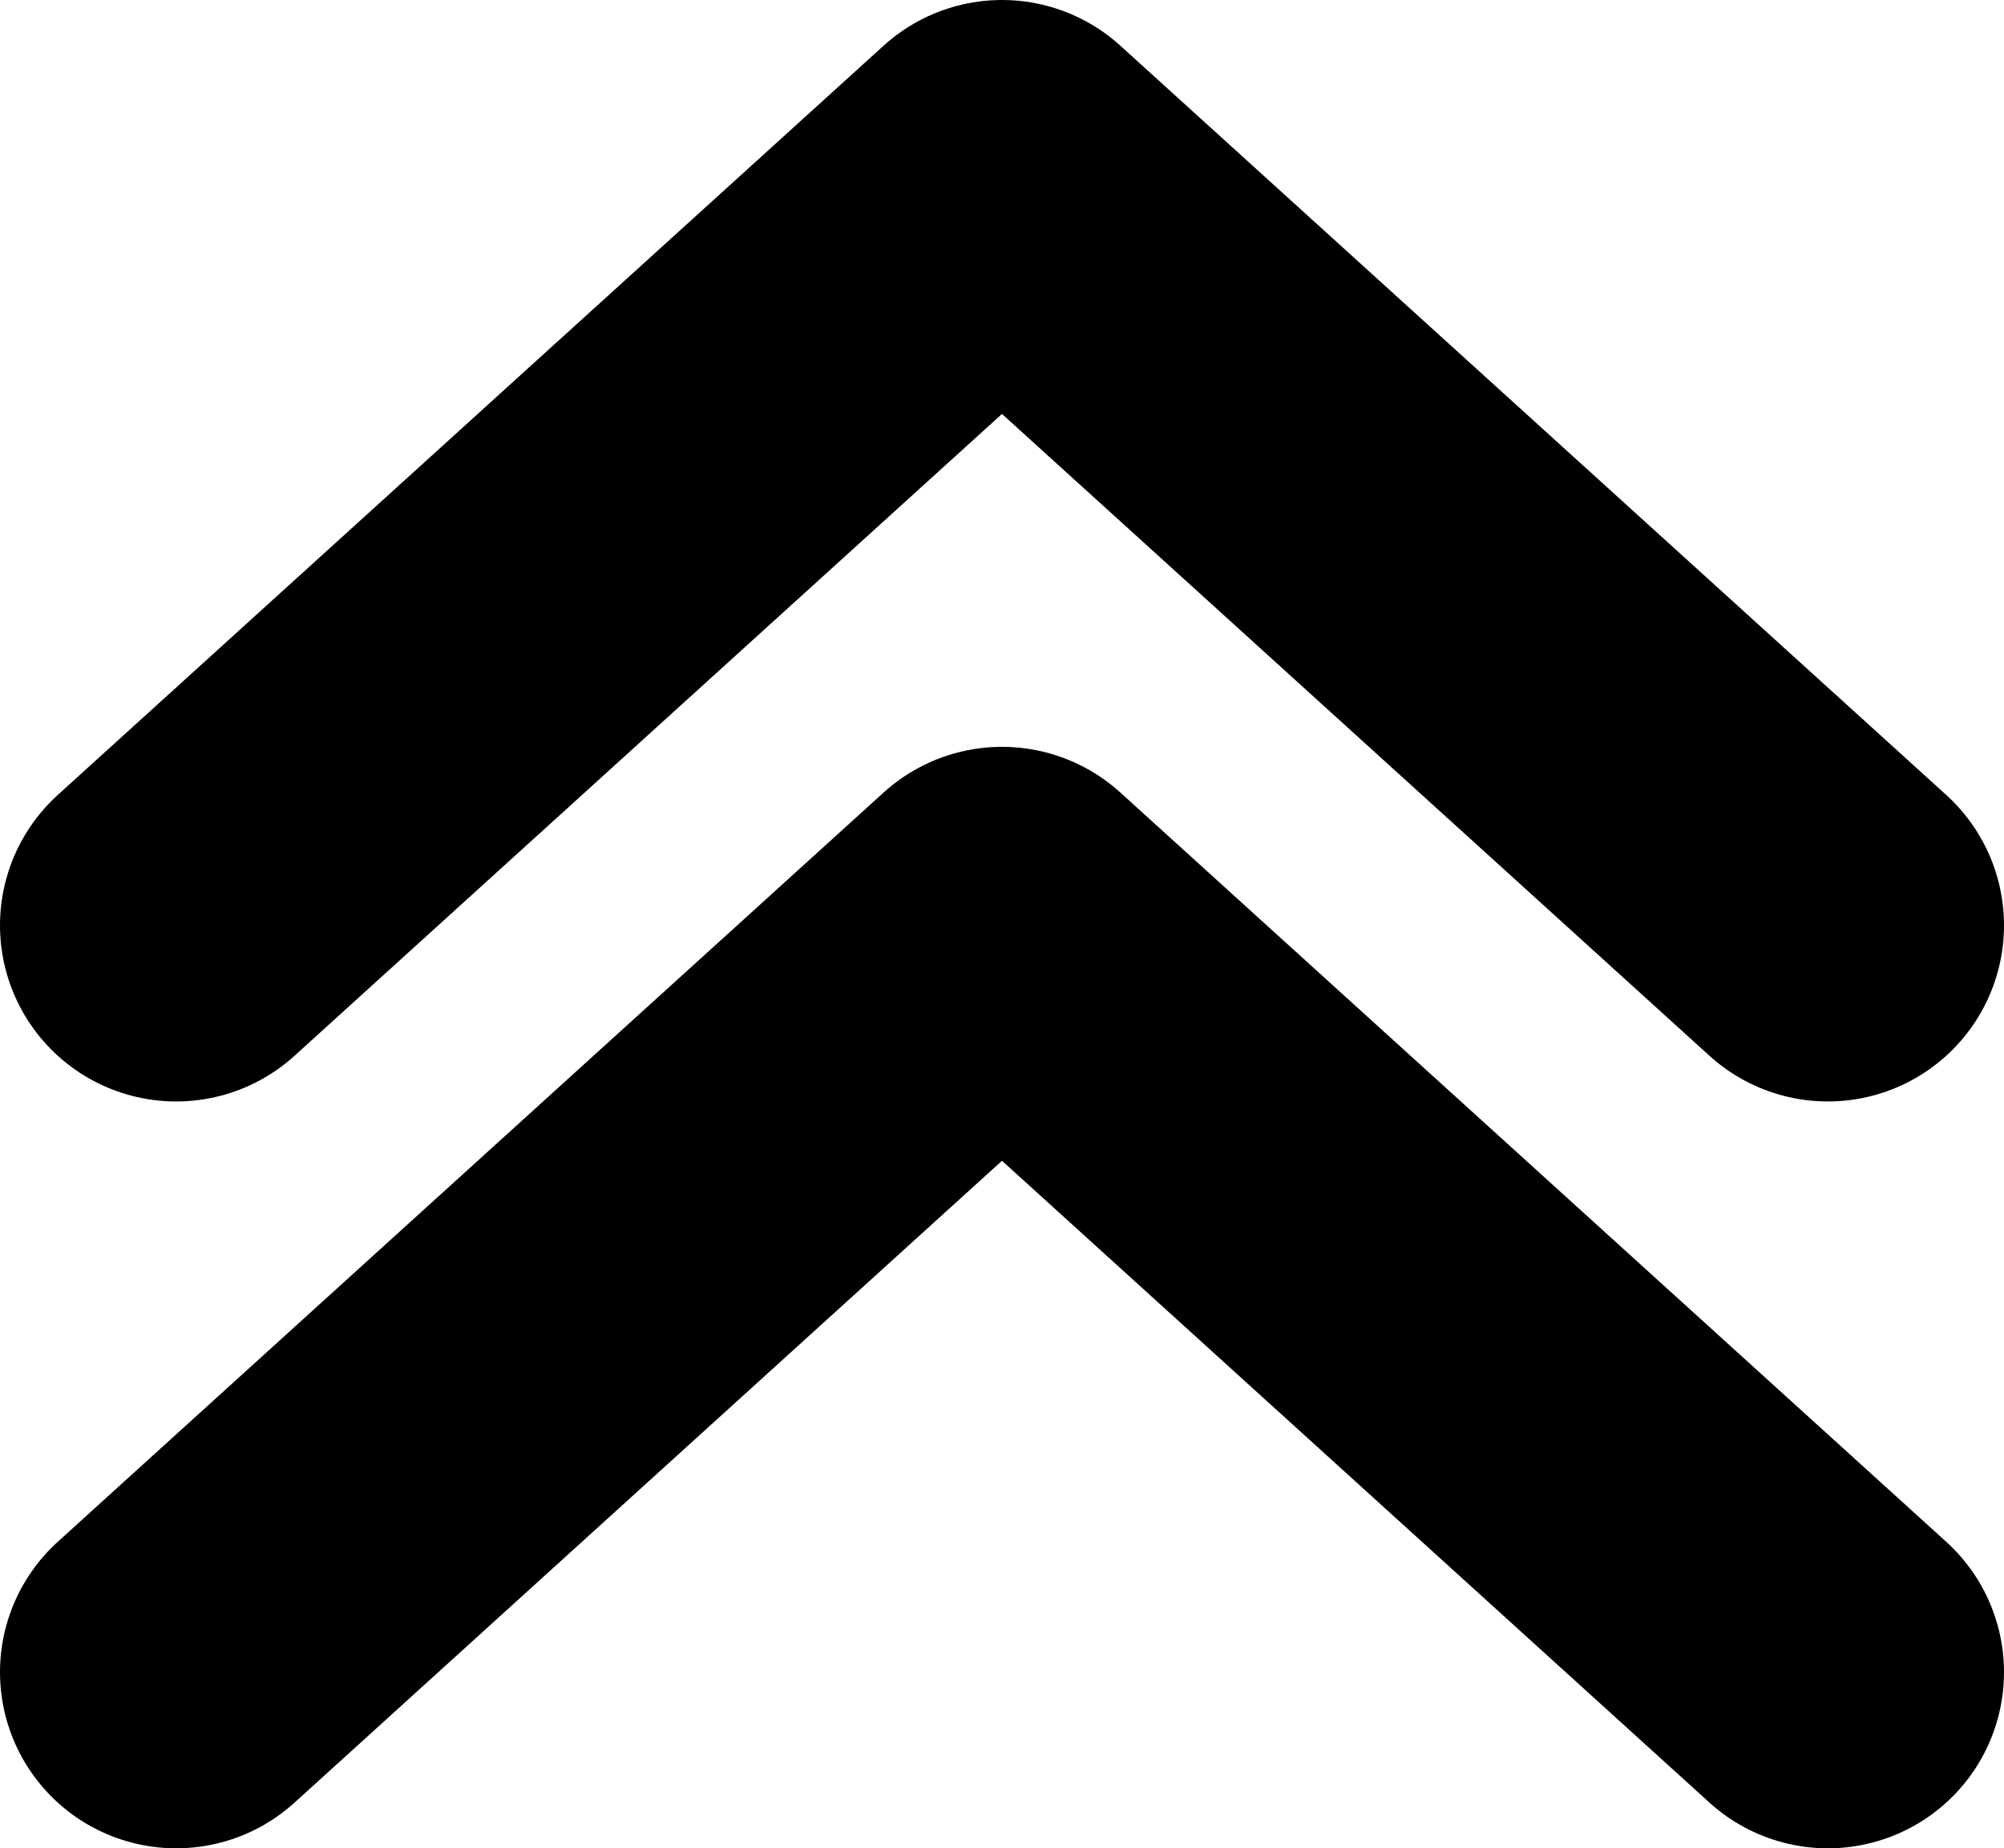 <?xml version="1.0" encoding="UTF-8" standalone="no"?>
<!-- Created with Inkscape (http://www.inkscape.org/) -->

<svg
   width="36.915mm"
   height="34.056mm"
   viewBox="0 0 36.915 34.056"
   version="1.1"
   id="svg5"
   xmlns="http://www.w3.org/2000/svg"
   xmlns:svg="http://www.w3.org/2000/svg">
  <defs
     id="defs2" />
  <g
     id="layer1"
     transform="translate(-3.551,-4.864)">
    <path
       style="fill:none;fill-opacity:1;stroke:#000000;stroke-width:6.49;stroke-linecap:round;stroke-linejoin:round;stroke-dasharray:none;stroke-opacity:1"
       d="M 6.796,21.914 22.008,8.109 37.221,21.914"
       id="path996" />
    <path
       style="fill:none;fill-opacity:1;stroke:#000000;stroke-width:6.49;stroke-linecap:round;stroke-linejoin:round;stroke-dasharray:none;stroke-opacity:1"
       d="M 6.796,35.675 22.008,21.87 37.221,35.675"
       id="path996-3" />
  </g>
</svg>
